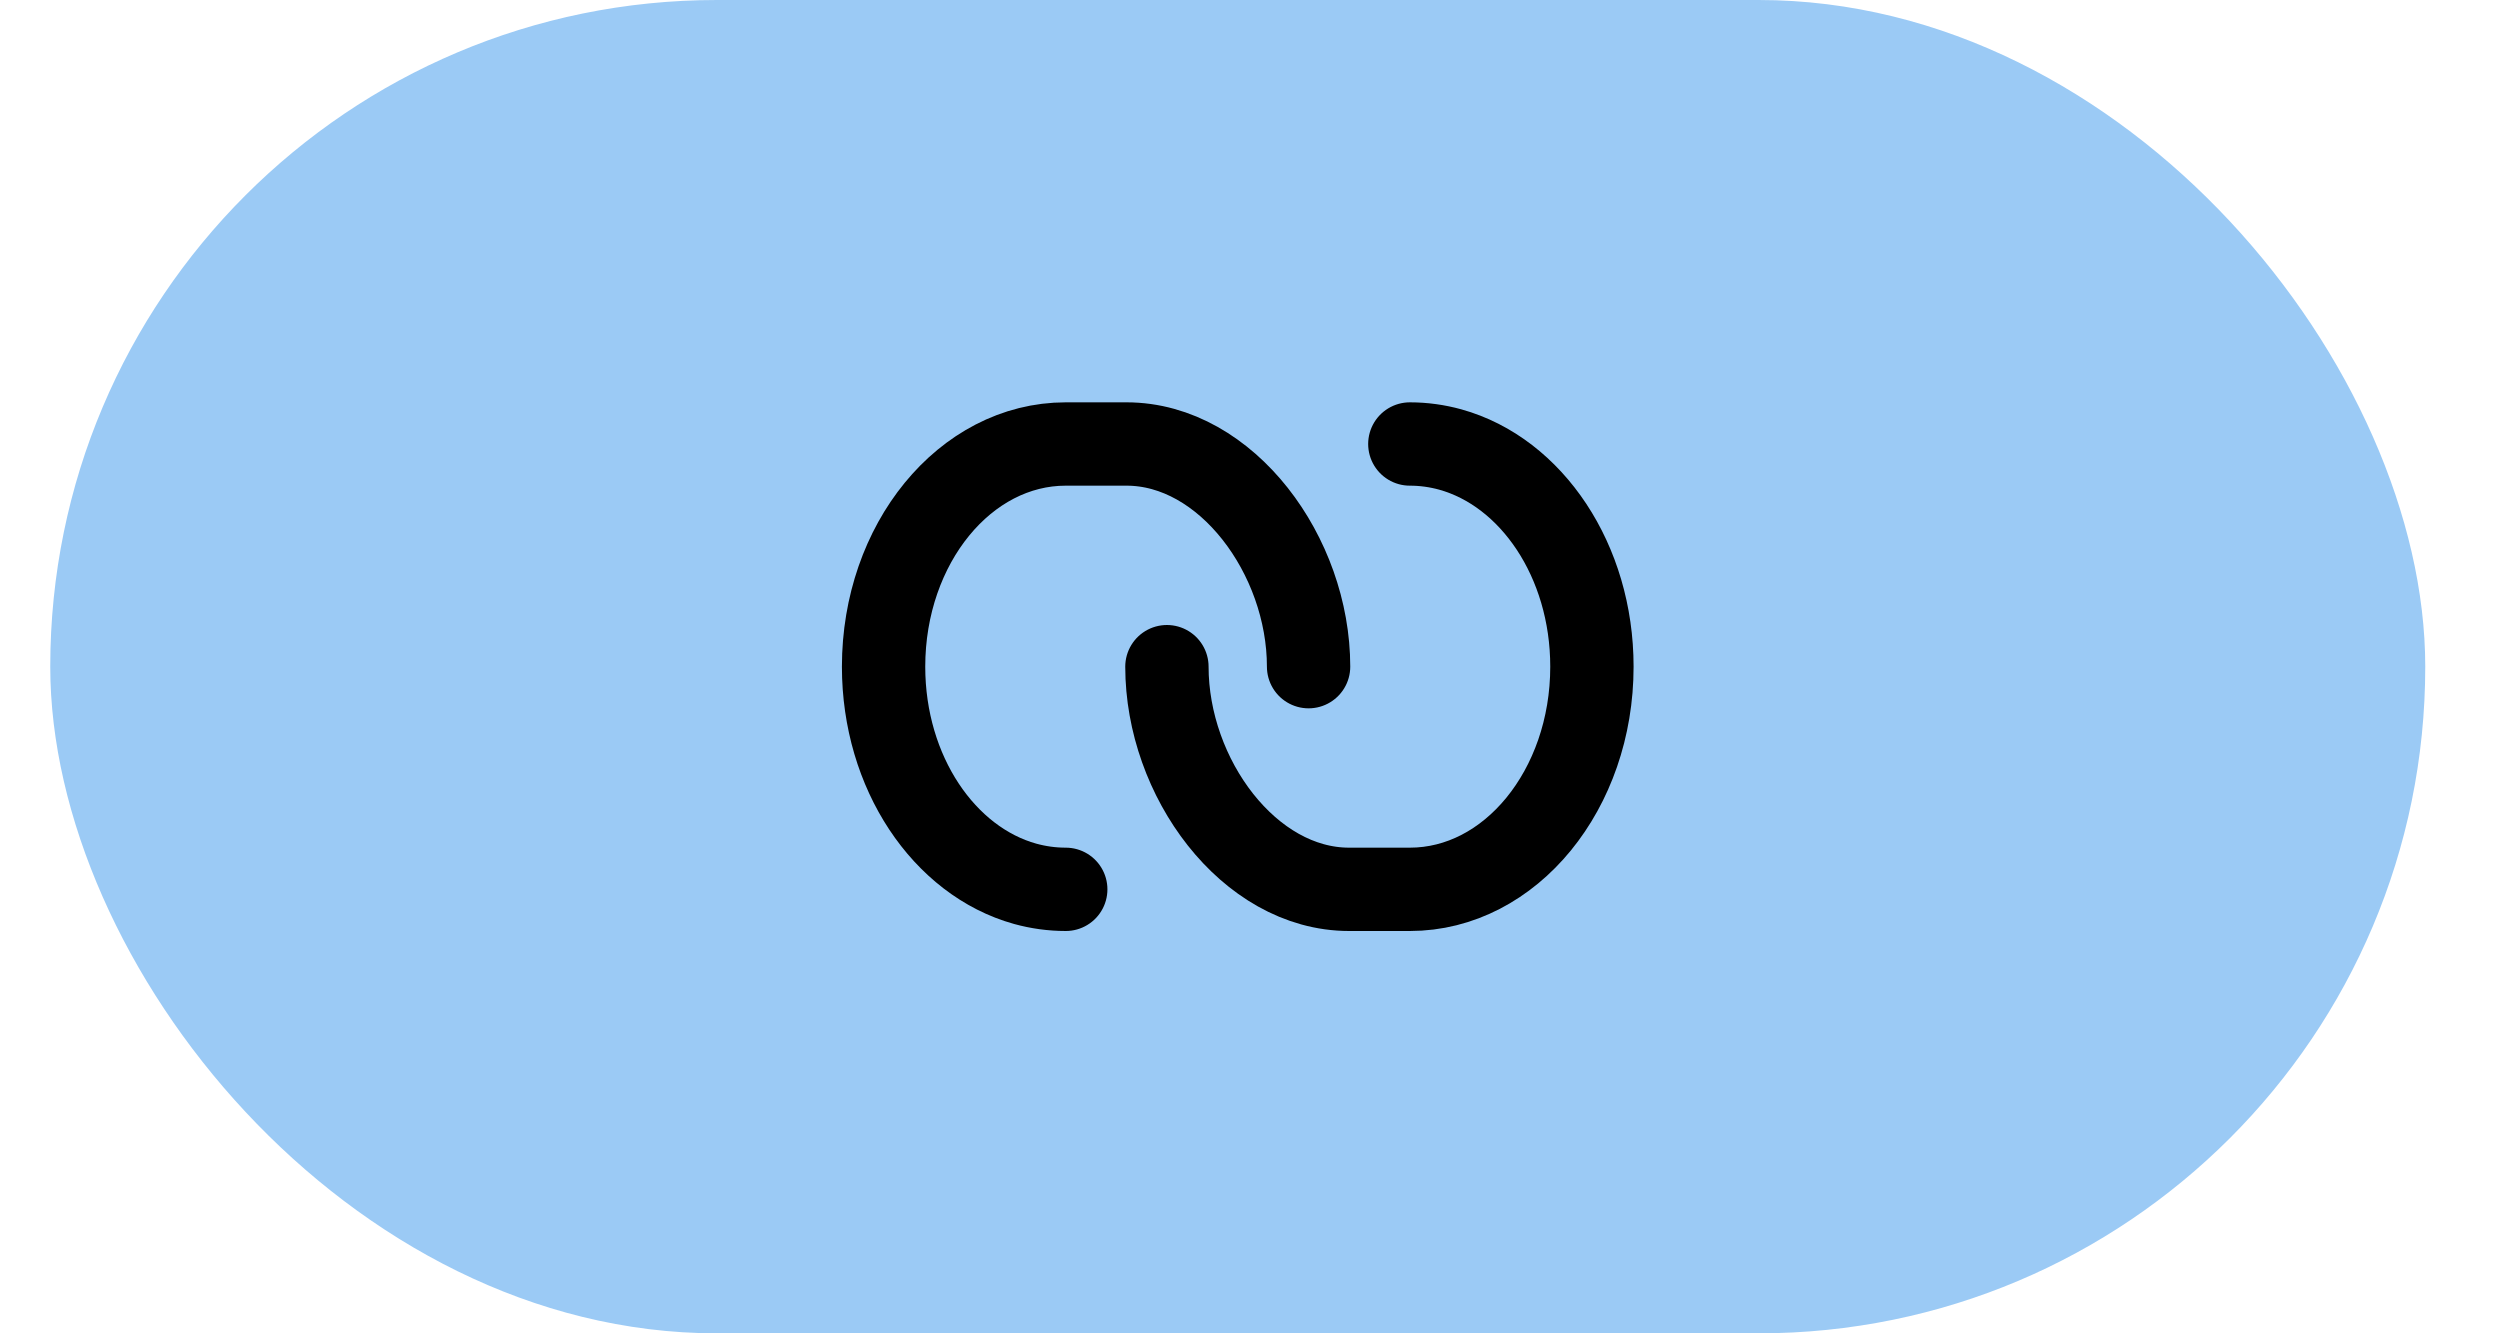 <svg width="30" height="16" viewBox="0 0 30 16" fill="none" xmlns="http://www.w3.org/2000/svg">
<rect x="0.603" width="28.5" height="16" rx="8" fill="#9BCAF5"/>
<path d="M15.703 8C15.703 6.668 14.719 5.328 13.518 5.328C13.375 5.328 12.906 5.328 12.789 5.328C11.582 5.328 10.603 6.524 10.603 8C10.603 9.272 11.33 10.336 12.303 10.606C12.46 10.649 12.622 10.672 12.789 10.672" stroke="black" stroke-linecap="round" stroke-linejoin="round"/>
<path d="M14.003 8C14.003 9.332 14.988 10.672 16.189 10.672C16.331 10.672 16.8 10.672 16.918 10.672C18.125 10.672 19.103 9.476 19.103 8C19.103 6.728 18.377 5.664 17.403 5.394C17.247 5.351 17.084 5.328 16.918 5.328" stroke="black" stroke-linecap="round" stroke-linejoin="round"/>
</svg>

